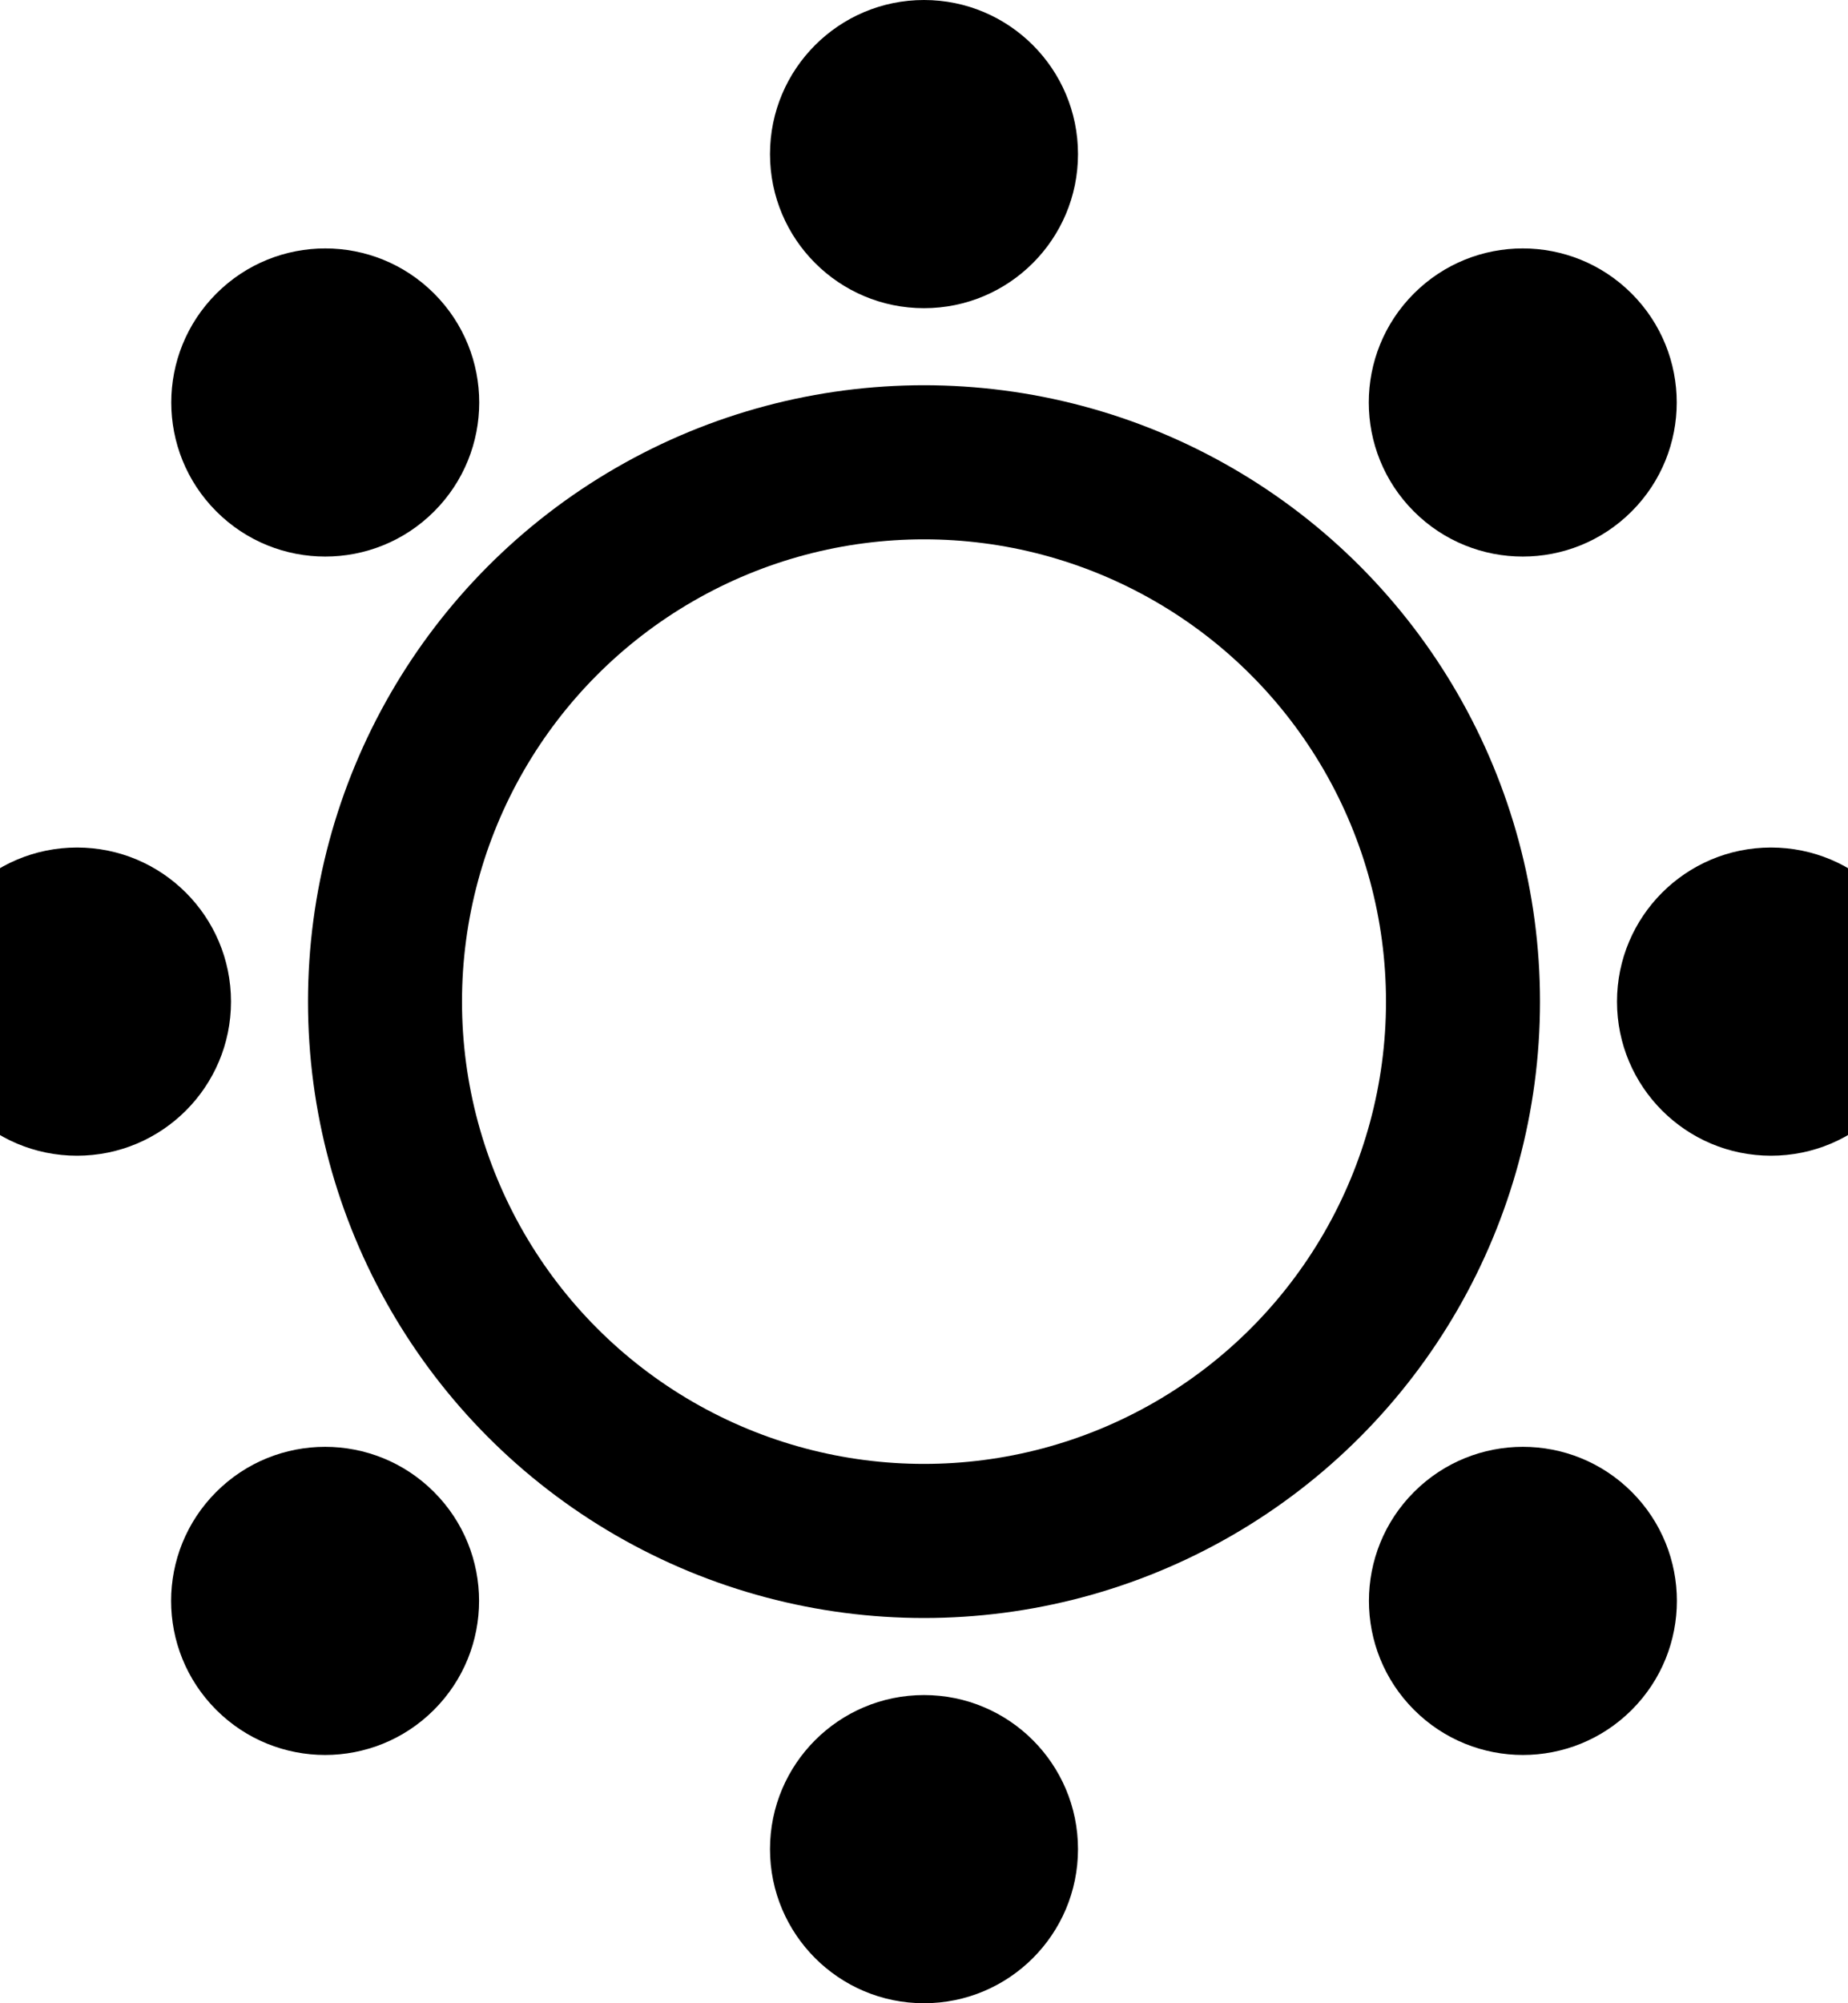 <svg height="13" viewBox="0 0 12 13" width="12" xmlns="http://www.w3.org/2000/svg"><g fill="none" fill-rule="evenodd" transform="translate(0 .5)"><circle cx="6" cy="6" r="3.5" stroke="#000"/><g fill="#000"><g><circle cx="11.5" cy="6" r="1"/><circle cx=".5" cy="6" r="1"/></g><g transform="matrix(0 -1 1 0 5.5 12)"><circle cx="11.5" cy=".5" r="1"/><circle cx=".5" cy=".5" r="1"/></g><g transform="matrix(.707 -.707 .707 .707 1.404 9.889)"><circle cx="11.5" cy=".5" r="1"/><circle cx=".5" cy=".5" r="1"/></g><g transform="matrix(-.707 -.707 .707 -.707 9.889 10.596)"><circle cx="11.5" cy=".5" r="1"/><circle cx=".5" cy=".5" r="1"/></g></g></g></svg>
